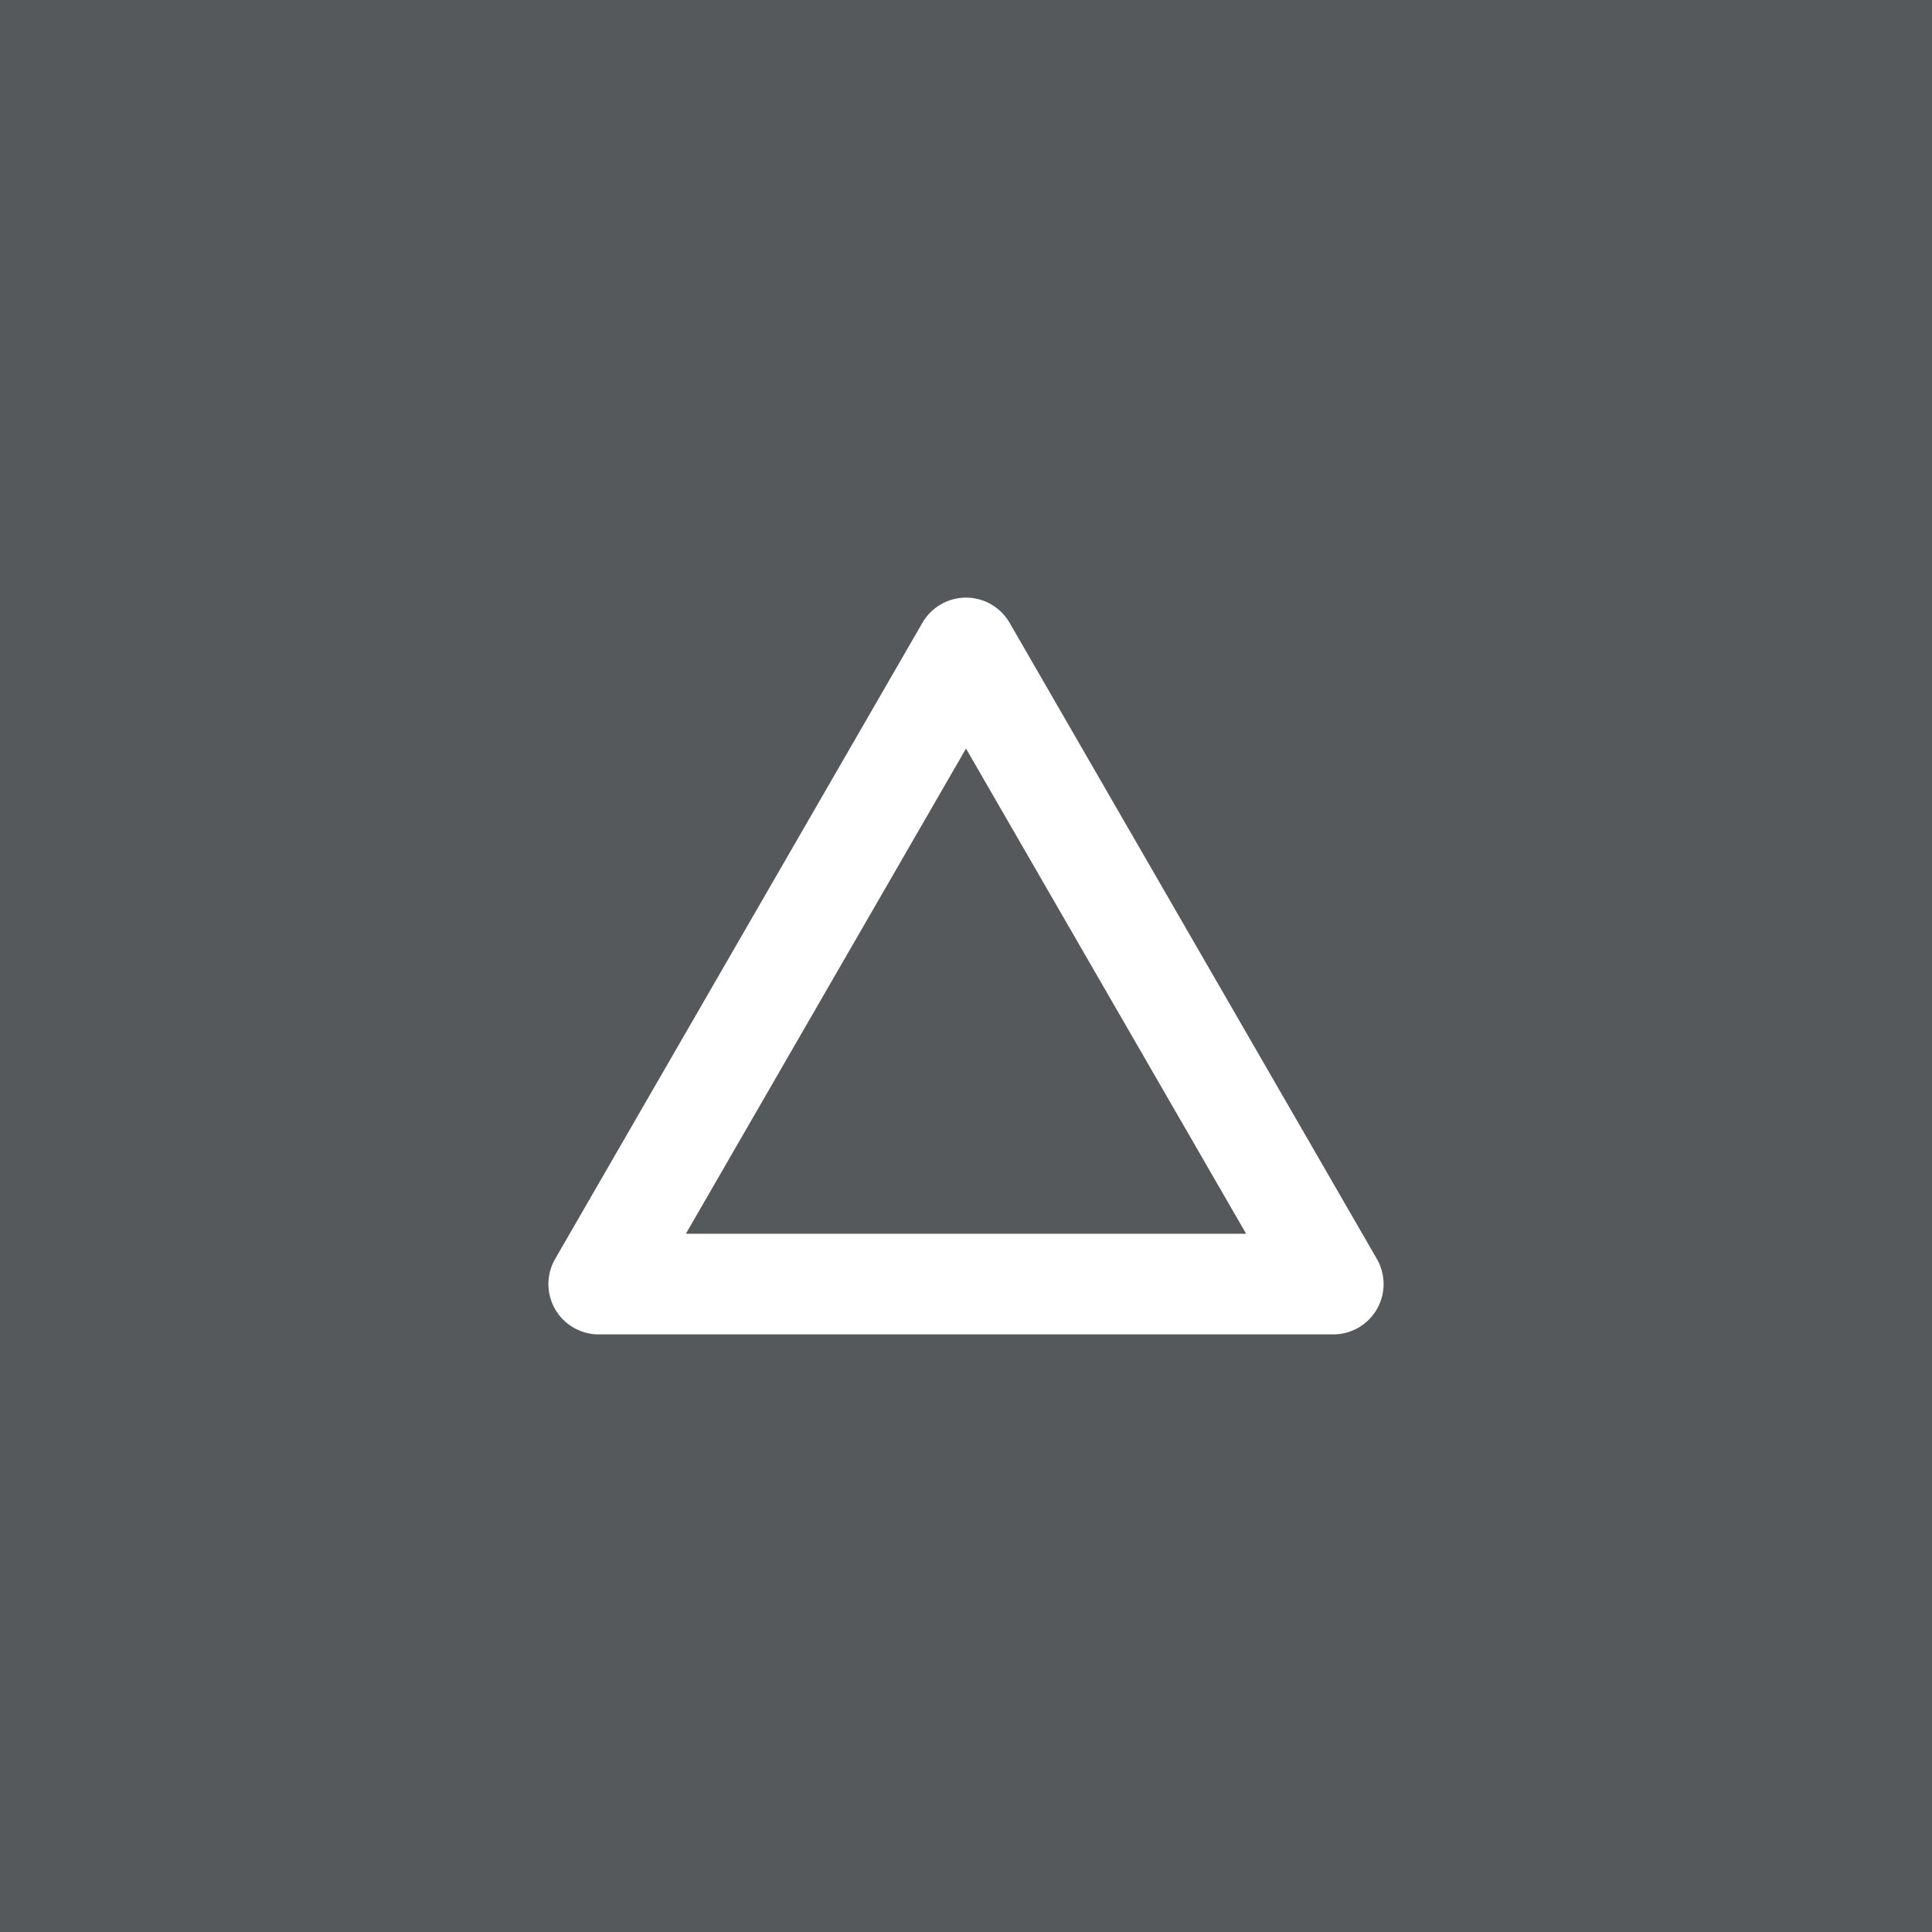 <svg xmlns="http://www.w3.org/2000/svg" viewBox="0 0 192 192">
  <rect width="100%" height="100%" fill="#56595b" />
  <path fill="none" stroke="#fff" stroke-linecap="round" stroke-linejoin="round" stroke-width="10"
    d="m96 64.39-36.5 63.22h73L96 64.39z" />
</svg>

